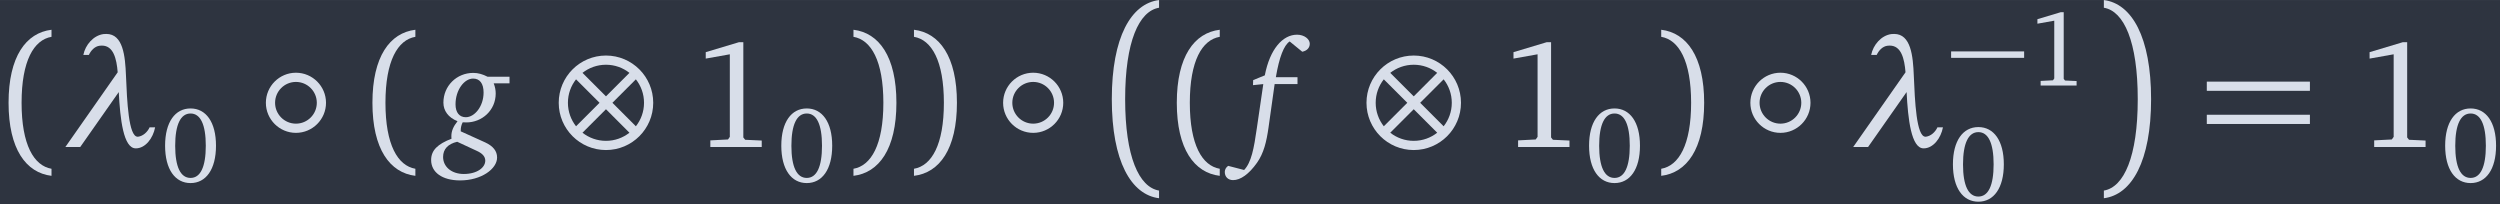 <?xml version='1.0' encoding='UTF-8'?>
<!-- This file was generated by dvisvgm 2.9.1 -->
<svg version='1.1' xmlns='http://www.w3.org/2000/svg' xmlns:xlink='http://www.w3.org/1999/xlink' width='272.544pt' height='22.253pt' viewBox='-25.506 14.415 272.544 22.253'>
<defs>
<path id='g3-0' d='M.16-1.721H4.696V-2.121H.16V-1.721Z'/>
<path id='g3-10' d='M4.482-1.921C4.482-3.055 3.562-3.975 2.428-3.975S.374-3.055 .374-1.921S1.294 .133 2.428 .133S4.482-.787 4.482-1.921ZM3.728-.9L2.708-1.921L3.728-2.941C3.949-2.661 4.082-2.308 4.082-1.921S3.949-1.181 3.728-.9ZM1.407-.62L2.428-1.641L3.448-.62C3.168-.4 2.815-.267 2.428-.267S1.687-.4 1.407-.62ZM1.127-2.941L2.148-1.921L1.127-.9C.907-1.181 .774-1.534 .774-1.921S.907-2.661 1.127-2.941ZM3.448-3.222L2.428-2.201L1.407-3.222C1.687-3.442 2.041-3.575 2.428-3.575S3.168-3.442 3.448-3.222Z'/>
<path id='g3-14' d='M2.988-1.921C2.988-2.641 2.401-3.228 1.681-3.228S.374-2.641 .374-1.921S.96-.614 1.681-.614S2.988-1.201 2.988-1.921ZM2.588-1.921C2.588-1.421 2.181-1.014 1.681-1.014S.774-1.421 .774-1.921S1.181-2.828 1.681-2.828S2.588-2.421 2.588-1.921Z'/>
<path id='g1-0' d='M1.496 5.584C1.496 2.011 2.354 .114 3.602-.095V-.572C1.868-.353 .667 1.725 .667 5.584S1.868 11.52 3.602 11.739V11.263C2.354 11.053 1.496 9.157 1.496 5.584Z'/>
<path id='g1-1' d='M2.639 5.584C2.639 9.157 1.782 11.053 .534 11.263V11.739C2.268 11.52 3.468 9.443 3.468 5.584S2.268-.353 .534-.572V-.095C1.782 .114 2.639 2.011 2.639 5.584Z'/>
<use id='g17-49' xlink:href='#g4-49' transform='scale(1.429)'/>
<use id='g14-48' xlink:href='#g4-48'/>
<use id='g14-49' xlink:href='#g4-49'/>
<path id='g13-40' d='M.94-1.921C.94-3.749 1.474-4.656 2.241-4.789V-5.096C1.134-4.962 .374-3.935 .374-1.921S1.134 1.121 2.241 1.254V.947C1.474 .814 .94-.093 .94-1.921Z'/>
<path id='g13-41' d='M1.674-1.921C1.674-.093 1.141 .814 .374 .947V1.254C1.481 1.121 2.241 .093 2.241-1.921S1.481-4.962 .374-5.096V-4.789C1.141-4.656 1.674-3.749 1.674-1.921Z'/>
<path id='g13-61' d='M.374-2.441H4.856V-2.841H.374V-2.441ZM.374-1H4.856V-1.401H.374V-1Z'/>
<path id='g10-102' d='M3.373-5.917C3.668-5.974 3.84-6.165 3.84-6.413C3.84-6.699 3.506-6.975 3.049-6.975C2.163-6.975 1.363-6.089 1.048-4.45L.324-4.154L.314-3.84L.953-3.907L.553-1.172C.372 .095 .21 .962-.238 1.429L-1.229 1.172C-1.363 1.267-1.439 1.401-1.439 1.553C-1.439 1.858-1.229 2.058-.924 2.058C-.467 2.058 .057 1.696 .562 .981C.981 .391 1.153-.324 1.277-1.201L1.658-3.907H3.078V-4.335H1.734C1.944-5.574 2.23-6.317 2.592-6.556L3.373-5.917Z'/>
<path id='g10-103' d='M3.211-4.364C2.916-4.516 2.63-4.602 2.325-4.602C1.286-4.602 .467-3.792 .467-2.754C.467-2.249 .772-1.829 1.344-1.601C1.086-1.277 .962-.991 .962-.677C.962-.619 .962-.572 .972-.515C.114-.181-.295 .2-.295 .81C-.295 1.572 .391 2.077 1.505 2.077C2.82 2.077 3.802 1.363 3.802 .657C3.802 .248 3.554-.057 3.059-.286L1.544-.972C1.544-.991 1.544-1.01 1.544-1.029C1.544-1.21 1.582-1.372 1.667-1.534C1.791-1.525 1.868-1.525 1.887-1.525C2.868-1.525 3.716-2.277 3.716-3.325C3.716-3.526 3.678-3.735 3.592-3.954H4.574V-4.364H3.211ZM2.963-3.383C2.963-2.516 2.401-1.849 1.858-1.849C1.467-1.849 1.22-2.134 1.22-2.649C1.22-3.545 1.763-4.25 2.315-4.25C2.725-4.25 2.963-3.945 2.963-3.383ZM1.324-.324L2.535 .238C2.897 .4 3.068 .6 3.068 .848C3.068 1.277 2.563 1.677 1.734 1.677C.972 1.677 .448 1.229 .448 .619C.448 .133 .753-.191 1.324-.324Z'/>
<use id='g6-10' xlink:href='#g3-10' transform='scale(1.429)'/>
<use id='g6-14' xlink:href='#g3-14' transform='scale(1.429)'/>
<path id='g9-21' d='M1.42-5.717H1.763C1.896-6.003 2.134-6.251 2.43-6.289C2.477-6.298 2.525-6.298 2.573-6.298C3.287-6.298 3.487-5.488 3.554-4.64L.305 0H1.229L3.621-3.411C3.707-1.734 3.907 .086 4.678 .086C5.279 .086 5.755-.553 5.879-1.22H5.536C5.403-.924 5.126-.677 4.821-.638C4.812-.638 4.802-.638 4.793-.638C4.231-.638 4.135-2.839 4.069-4.431C4.021-5.66 3.888-7.022 2.849-7.022C2.792-7.022 2.735-7.022 2.668-7.013C2.049-6.927 1.544-6.346 1.42-5.717Z'/>
<path id='g4-48' d='M1.854-4.556C.9-4.556 .273-3.715 .273-2.241S.9 .08 1.854 .08S3.435-.767 3.435-2.241S2.808-4.556 1.854-4.556ZM1.854-4.242C2.468-4.242 2.801-3.562 2.801-2.241S2.468-.24 1.854-.24S.9-.914 .9-2.234C.9-3.562 1.241-4.242 1.854-4.242Z'/>
<path id='g4-49' d='M2.074-4.556L.627-4.122V-3.842L1.674-4.029V-.44L1.594-.327L.827-.287V0H3.061V-.28L2.341-.313L2.261-.414V-4.556H2.074Z'/>
<use id='g16-40' xlink:href='#g13-40' transform='scale(1.429)'/>
<use id='g16-41' xlink:href='#g13-41' transform='scale(1.429)'/>
<use id='g16-61' xlink:href='#g13-61' transform='scale(1.429)'/>
</defs>
<g id='page1' transform='matrix(1.755 0 0 1.755 0 0)'>
<rect x='-14.536' y='8.215' width='155.328' height='12.682' fill='#2e3440'/>
<g fill='#d8dee9'>
<use x='-14.536' y='17.344' xlink:href='#g16-40'/>
<use x='-10.777' y='17.344' xlink:href='#g9-21'/>
<use x='-4.551' y='19.506' xlink:href='#g14-48'/>
<use x='1.448' y='17.344' xlink:href='#g6-14'/>
<use x='8.067' y='17.344' xlink:href='#g16-40'/>
<use x='12.543' y='17.344' xlink:href='#g10-103'/>
<use x='19.639' y='17.344' xlink:href='#g6-10'/>
<use x='28.41' y='17.344' xlink:href='#g17-49'/>
<use x='33.727' y='19.506' xlink:href='#g14-48'/>
<use x='37.948' y='17.344' xlink:href='#g16-41'/>
<use x='41.707' y='17.344' xlink:href='#g16-41'/>
<use x='47.244' y='17.344' xlink:href='#g6-14'/>
<use x='53.863' y='8.789' xlink:href='#g1-0'/>
<use x='58.033' y='17.344' xlink:href='#g16-40'/>
<use x='62.987' y='17.344' xlink:href='#g10-102'/>
<use x='69.816' y='17.344' xlink:href='#g6-10'/>
<use x='78.586' y='17.344' xlink:href='#g17-49'/>
<use x='83.904' y='19.506' xlink:href='#g14-48'/>
<use x='88.124' y='17.344' xlink:href='#g16-41'/>
<use x='93.662' y='17.344' xlink:href='#g6-14'/>
<use x='100.28' y='17.344' xlink:href='#g9-21'/>
<use x='106.506' y='13.528' xlink:href='#g3-0'/>
<use x='111.4' y='13.528' xlink:href='#g14-49'/>
<use x='106.506' y='20.663' xlink:href='#g14-48'/>
<use x='115.621' y='8.789' xlink:href='#g1-1'/>
<use x='122.015' y='17.344' xlink:href='#g16-61'/>
<use x='131.765' y='17.344' xlink:href='#g17-49'/>
<use x='137.083' y='19.506' xlink:href='#g14-48'/>
</g>
</g>
</svg>